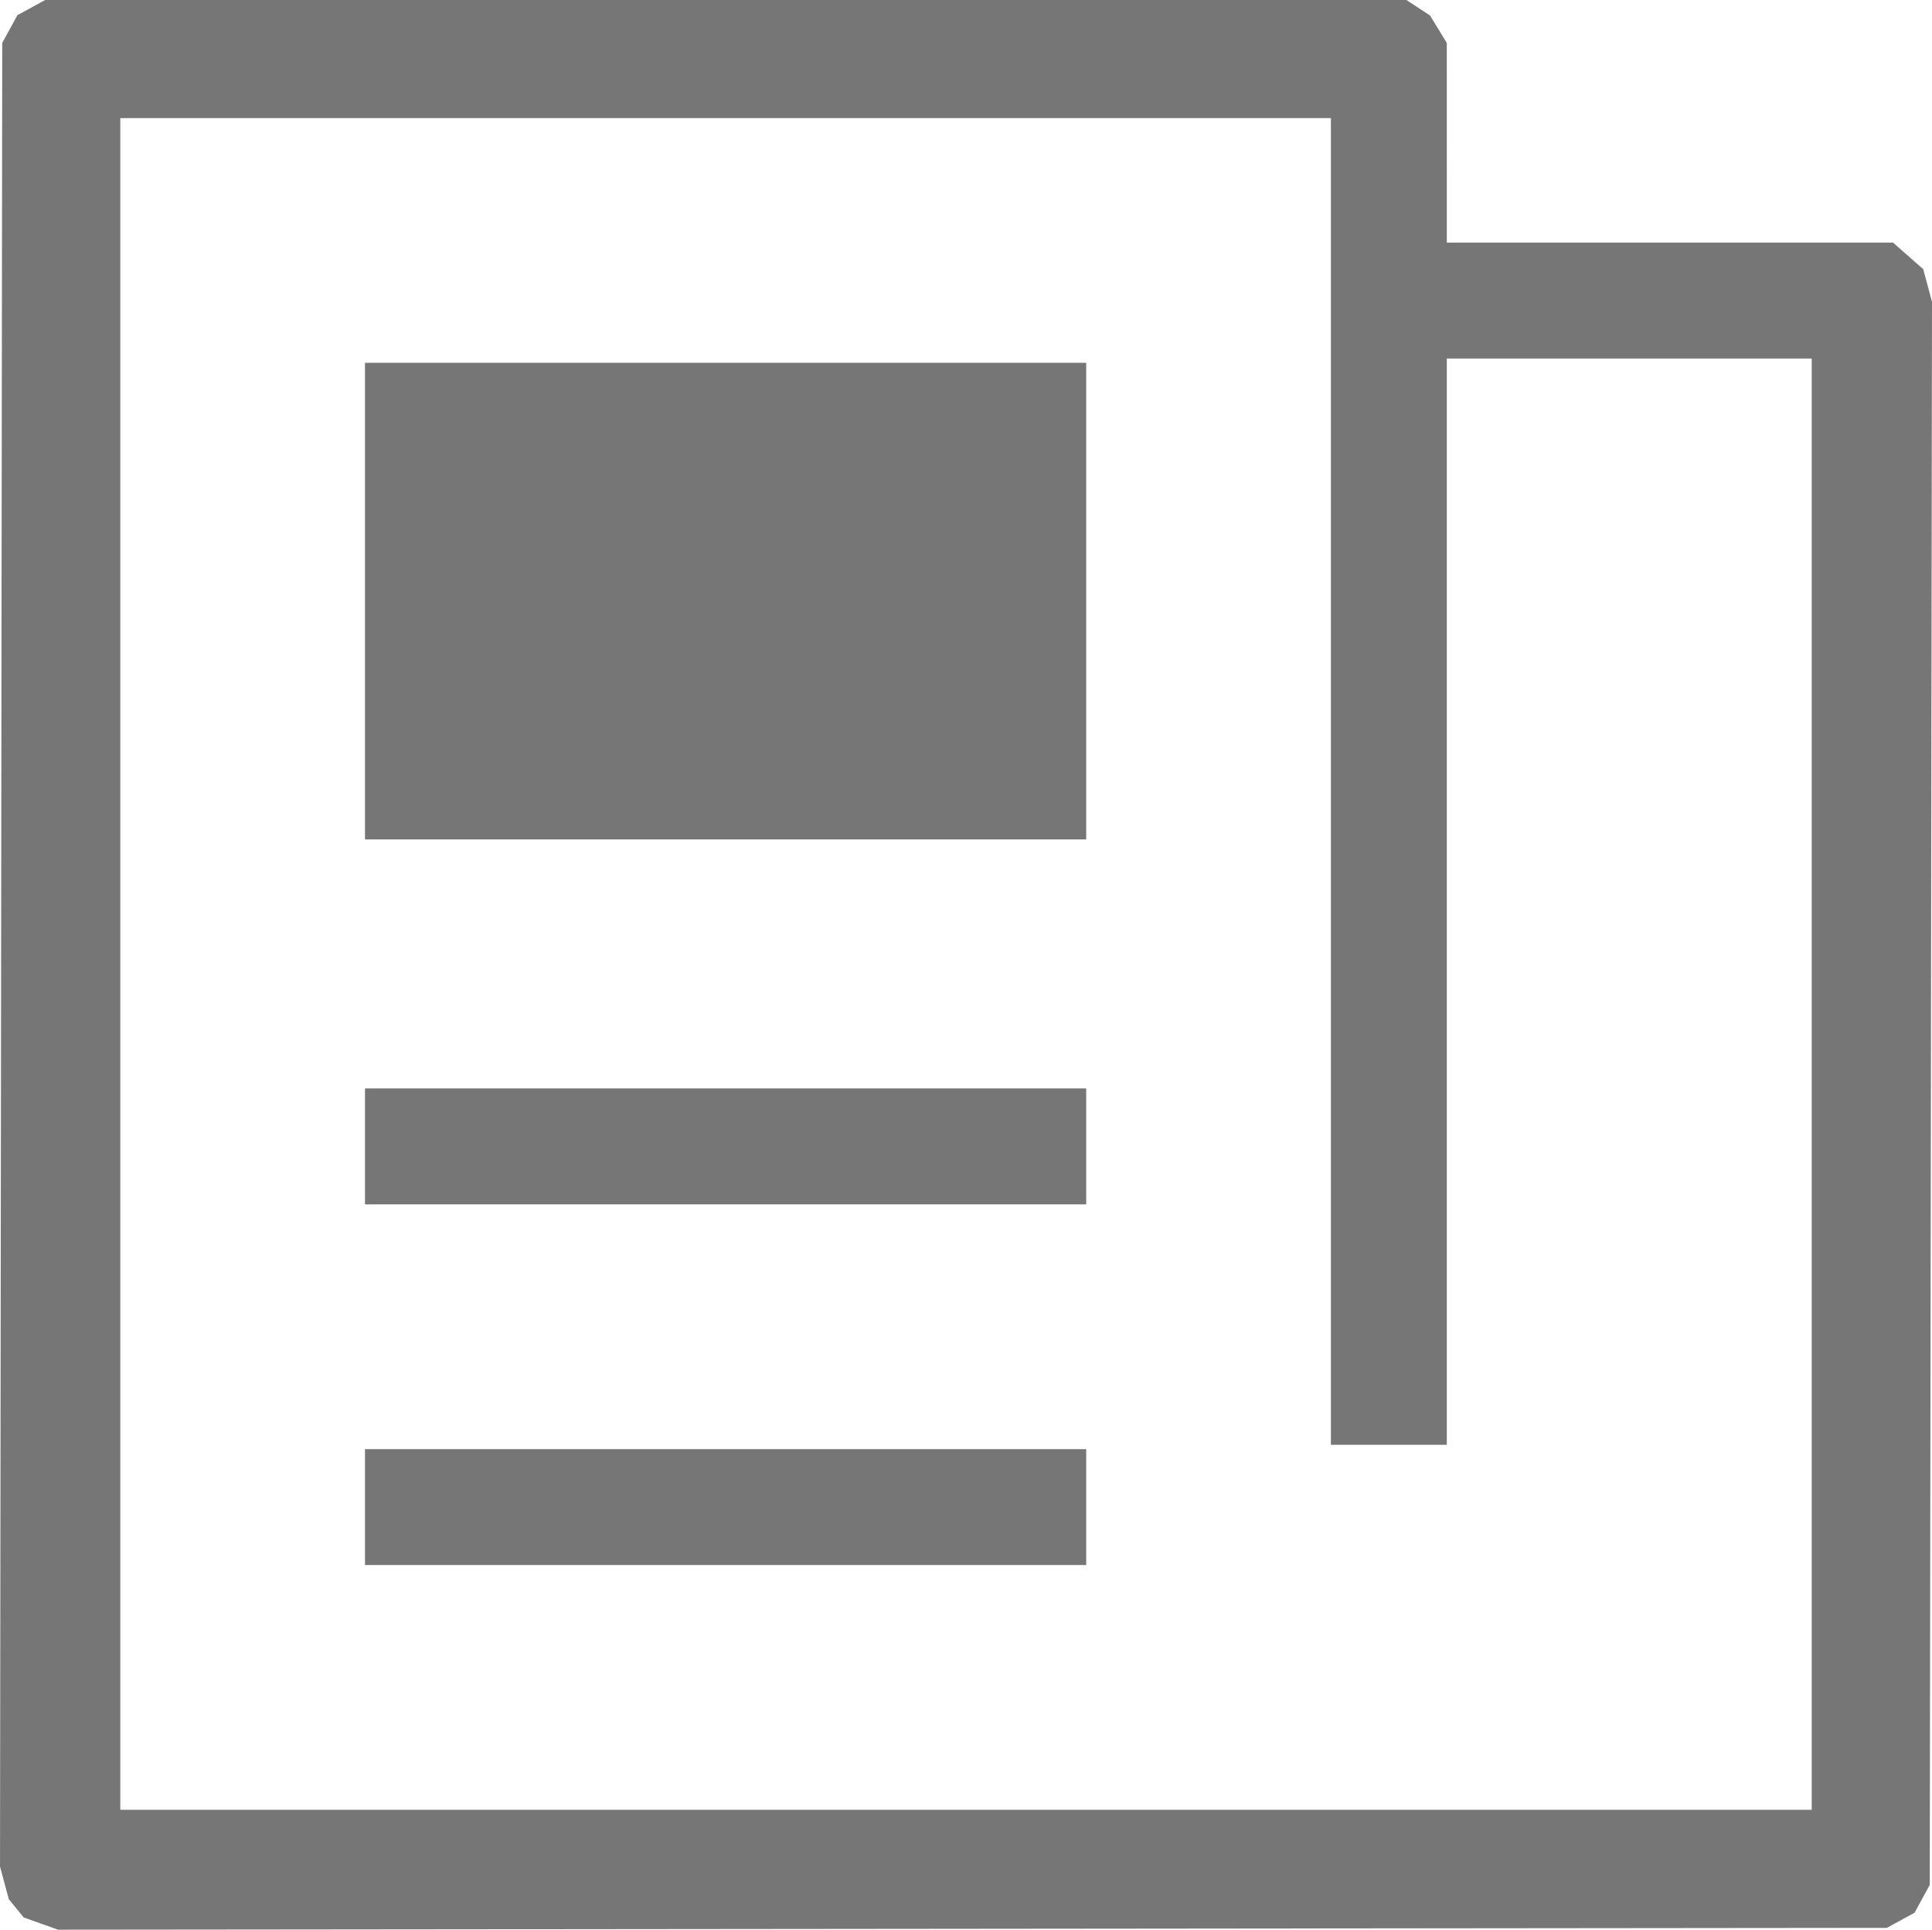 <?xml version="1.0" encoding="UTF-8" standalone="no"?>
<svg
   xmlns:dc="http://purl.org/dc/elements/1.1/"
   xmlns:cc="http://creativecommons.org/ns#"
   xmlns:rdf="http://www.w3.org/1999/02/22-rdf-syntax-ns#"
   xmlns:svg="http://www.w3.org/2000/svg"
   xmlns="http://www.w3.org/2000/svg"
   version="1.1"
   id="svg2"
   viewBox="0 0 450.039 449.422"
   height="126.837mm"
   width="127.011mm">
  <defs
     id="defs4" />
  <g
     transform="translate(-56.41,-145.005)"
     id="layer1">
    <g
       style="fill:#777ff0;fill-opacity:0"
       transform="translate(-52.857,142.857)"
       id="g4270">
      <path
         id="path4284"
         d="m 152.996,420.796 c -0.439,-1.143 -0.555,-7.236 -0.259,-13.539 l 0.539,-11.46 0.307,12.751 0.307,12.751 76.207,0.416 76.207,0.416 -76.255,0.372 -76.255,0.372 -0.798,-2.079 z m -0.112,-87.667 0,-13.152 0.592,6.576 c 0.326,3.617 0.326,9.536 0,13.152 l -0.592,6.576 0,-13.152 z m 0.2,-113.73 0.033,-51.062 75.82,-0.022 75.82,-0.022 -75.412,0.423 -75.412,0.423 -0.441,50.661 -0.441,50.661 0.033,-51.062 z"
         style="fill:#777ff0;fill-opacity:0" />
      <path
         id="path4282"
         d="m 190.533,345.896 c 20.579,-0.244 54.698,-0.244 75.82,-5.2e-4 l 38.404,0.442 -75.82,5.2e-4 -75.82,5.3e-4 37.416,-0.443 z m 0.881,-26.305 c 21.063,-0.243 55.53,-0.243 76.594,0 l 38.297,0.442 -76.594,0 -76.594,0 38.297,-0.442 z m 0,-49.515 c 21.063,-0.243 55.53,-0.243 76.594,0 l 38.297,0.442 -76.594,0 -76.594,0 38.297,-0.442 z"
         style="fill:#777ff0;fill-opacity:0" />
      <path
         id="path4280"
         d="m 103.545,470.463 c -0.407,-1.067 -0.56,-80.623 -0.341,-176.791 l 0.398,-174.85 125.335,-0.014 125.335,-0.014 -124.948,0.41 -124.948,0.41 0,175.615 0,175.615 175.616,0 175.616,0 0.406,-150.866 0.406,-150.866 -0.011,151.253 -0.011,151.253 -176.057,0.393 -176.057,0.393 -0.739,-1.941 z m 86.988,-75.051 c 20.579,-0.244 54.698,-0.244 75.82,-5.2e-4 l 38.404,0.442 -75.82,5.2e-4 -75.82,5.3e-4 37.416,-0.443 z M 403.401,143.196 c 12.553,-0.26 33.094,-0.26 45.647,0 l 22.823,0.473 -45.647,0 -45.647,0 22.823,-0.473 z m -26.889,-46.424 -2.124,-2.708 2.708,2.124 c 2.577,2.021 3.397,3.292 2.124,3.292 -0.321,0 -1.54,-1.219 -2.708,-2.708 z"
         style="fill:#777ff0;fill-opacity:0" />
      <path
         id="path4278"
         d="m 80.969,492.893 -2.124,-2.708 2.708,2.124 c 1.489,1.168 2.708,2.387 2.708,2.708 0,1.274 -1.271,0.454 -3.292,-2.124 z m 394.77,2.124 c 0,-0.321 1.219,-1.54 2.708,-2.708 l 2.708,-2.124 -2.124,2.708 c -2.021,2.577 -3.292,3.397 -3.292,2.124 z m -119.952,-237.707 0,-138.487 0.419,69.244 c 0.231,38.084 0.231,100.403 0,138.487 l -0.419,69.244 0,-138.487 z M 79.619,98.896 c 0,-0.321 1.219,-1.54 2.708,-2.708 l 2.708,-2.124 -2.124,2.708 c -2.021,2.577 -3.292,3.397 -3.292,2.124 z"
         style="fill:#777ff0;fill-opacity:0" />
      <path
         id="path4276"
         d="m 368.184,395.45 11.6,-0.556 0.412,-112.891 0.412,-112.891 -0.015,113.343 -0.015,113.343 -11.997,0.105 -11.997,0.105 11.6,-0.556 z m 12.221,-271.986 0.005,-20.115 0.543,10.509 c 0.299,5.78 0.296,14.832 -0.005,20.115 l -0.548,9.607 0.005,-20.115 z"
         style="fill:#777ff0;fill-opacity:0" />
      <path
         id="path4274"
         d="m 304.524,408.949 0,-13.152 0.592,6.576 c 0.326,3.617 0.326,9.536 0,13.152 l -0.592,6.576 0,-13.152 z m 0,-75.82 0,-13.152 0.592,6.576 c 0.326,3.617 0.326,9.536 0,13.152 l -0.592,6.576 0,-13.152 z m 0.152,-113.73 -10e-4,-51.062 0.466,25.046 c 0.256,13.775 0.257,36.753 0.001,51.062 l -0.465,26.016 -0.001,-51.062 z"
         style="fill:#777ff0;fill-opacity:0" />
      <path
         id="path4272"
         d="m 85.839,495.17 -3.838,-1.952 -1.952,-3.838 -1.952,-3.838 0.374,-192.215 0.374,-192.215 3.524,-3.524 3.524,-3.524 140.379,-0.434 140.379,-0.434 3.521,0.86 3.521,0.86 3.055,3.055 3.055,3.055 0,21.663 0,21.663 45.574,0 45.574,0 3.955,1.802 3.955,1.802 1.606,5.548 1.606,5.548 -0.459,165.136 -0.459,165.136 -3.524,3.524 -3.524,3.524 -192.215,0.374 -192.215,0.374 -3.838,-1.952 z m 371.332,-174.42 0,-151.64 -38.684,0 -38.684,0 0,112.956 0,112.956 -11.605,0 -11.605,0 0,-138.487 0,-138.487 -126.882,0 -126.882,0 0,177.171 0,177.171 177.171,0 177.171,0 0,-151.64 z m -303.28,88.199 0,-12.379 75.046,0 75.046,0 0,12.379 0,12.379 -75.046,0 -75.046,0 0,-12.379 z m 0,-75.82 0,-12.379 75.046,0 75.046,0 0,12.379 0,12.379 -75.046,0 -75.046,0 0,-12.379 z m 0,-113.73 0,-50.289 75.046,0 75.046,0 0,50.289 0,50.289 -75.046,0 -75.046,0 0,-50.289 z"
         style="fill:#777ff0;fill-opacity:0" />
    </g>
    <g
       transform="translate(-98.571,64.286)"
       id="g4318">
      <path
         id="path4320"
         d="m 164.5,528.718 -4,-1.423 -1.737,-2.132 -1.737,-2.132 -1.022,-3.796 -1.022,-3.796 0.259,-212.359 0.259,-212.359 1.767,-3.233 1.767,-3.233 3.233,-1.767 3.233,-1.767 158.544,0 158.544,0 2.754,1.804 2.754,1.804 1.949,3.196 1.949,3.196 0.004,23.25 0.003,23.25 51.965,0 51.965,0 3.521,3.091 3.521,3.091 1.024,3.805 1.024,3.805 -0.261,184.354 -0.261,184.354 -1.767,3.233 -1.767,3.233 -3.233,1.767 -3.233,1.767 -213,0.211 -213,0.211 -4,-1.423 z m 412.5,-195.498 0,-169 -42.5,0 -42.5,0 0,126.5 0,126.5 -13.5,0 -13.5,0 0,-154.5 0,-154.5 -141,0 -141,0 0,197 0,197 197,0 197,0 0,-169 z m -337,98.5 0,-13.5 84,0 84,0 0,13.5 0,13.5 -84,0 -84,0 0,-13.5 z m 0,-84 0,-13.5 84,0 84,0 0,13.5 0,13.5 -84,0 -84,0 0,-13.5 z m 0,-127 0,-55.5 84,0 84,0 0,55.5 0,55.5 -84,0 -84,0 0,-55.5 z"
         style="fill:#767676" />
    </g>
  </g>
</svg>

